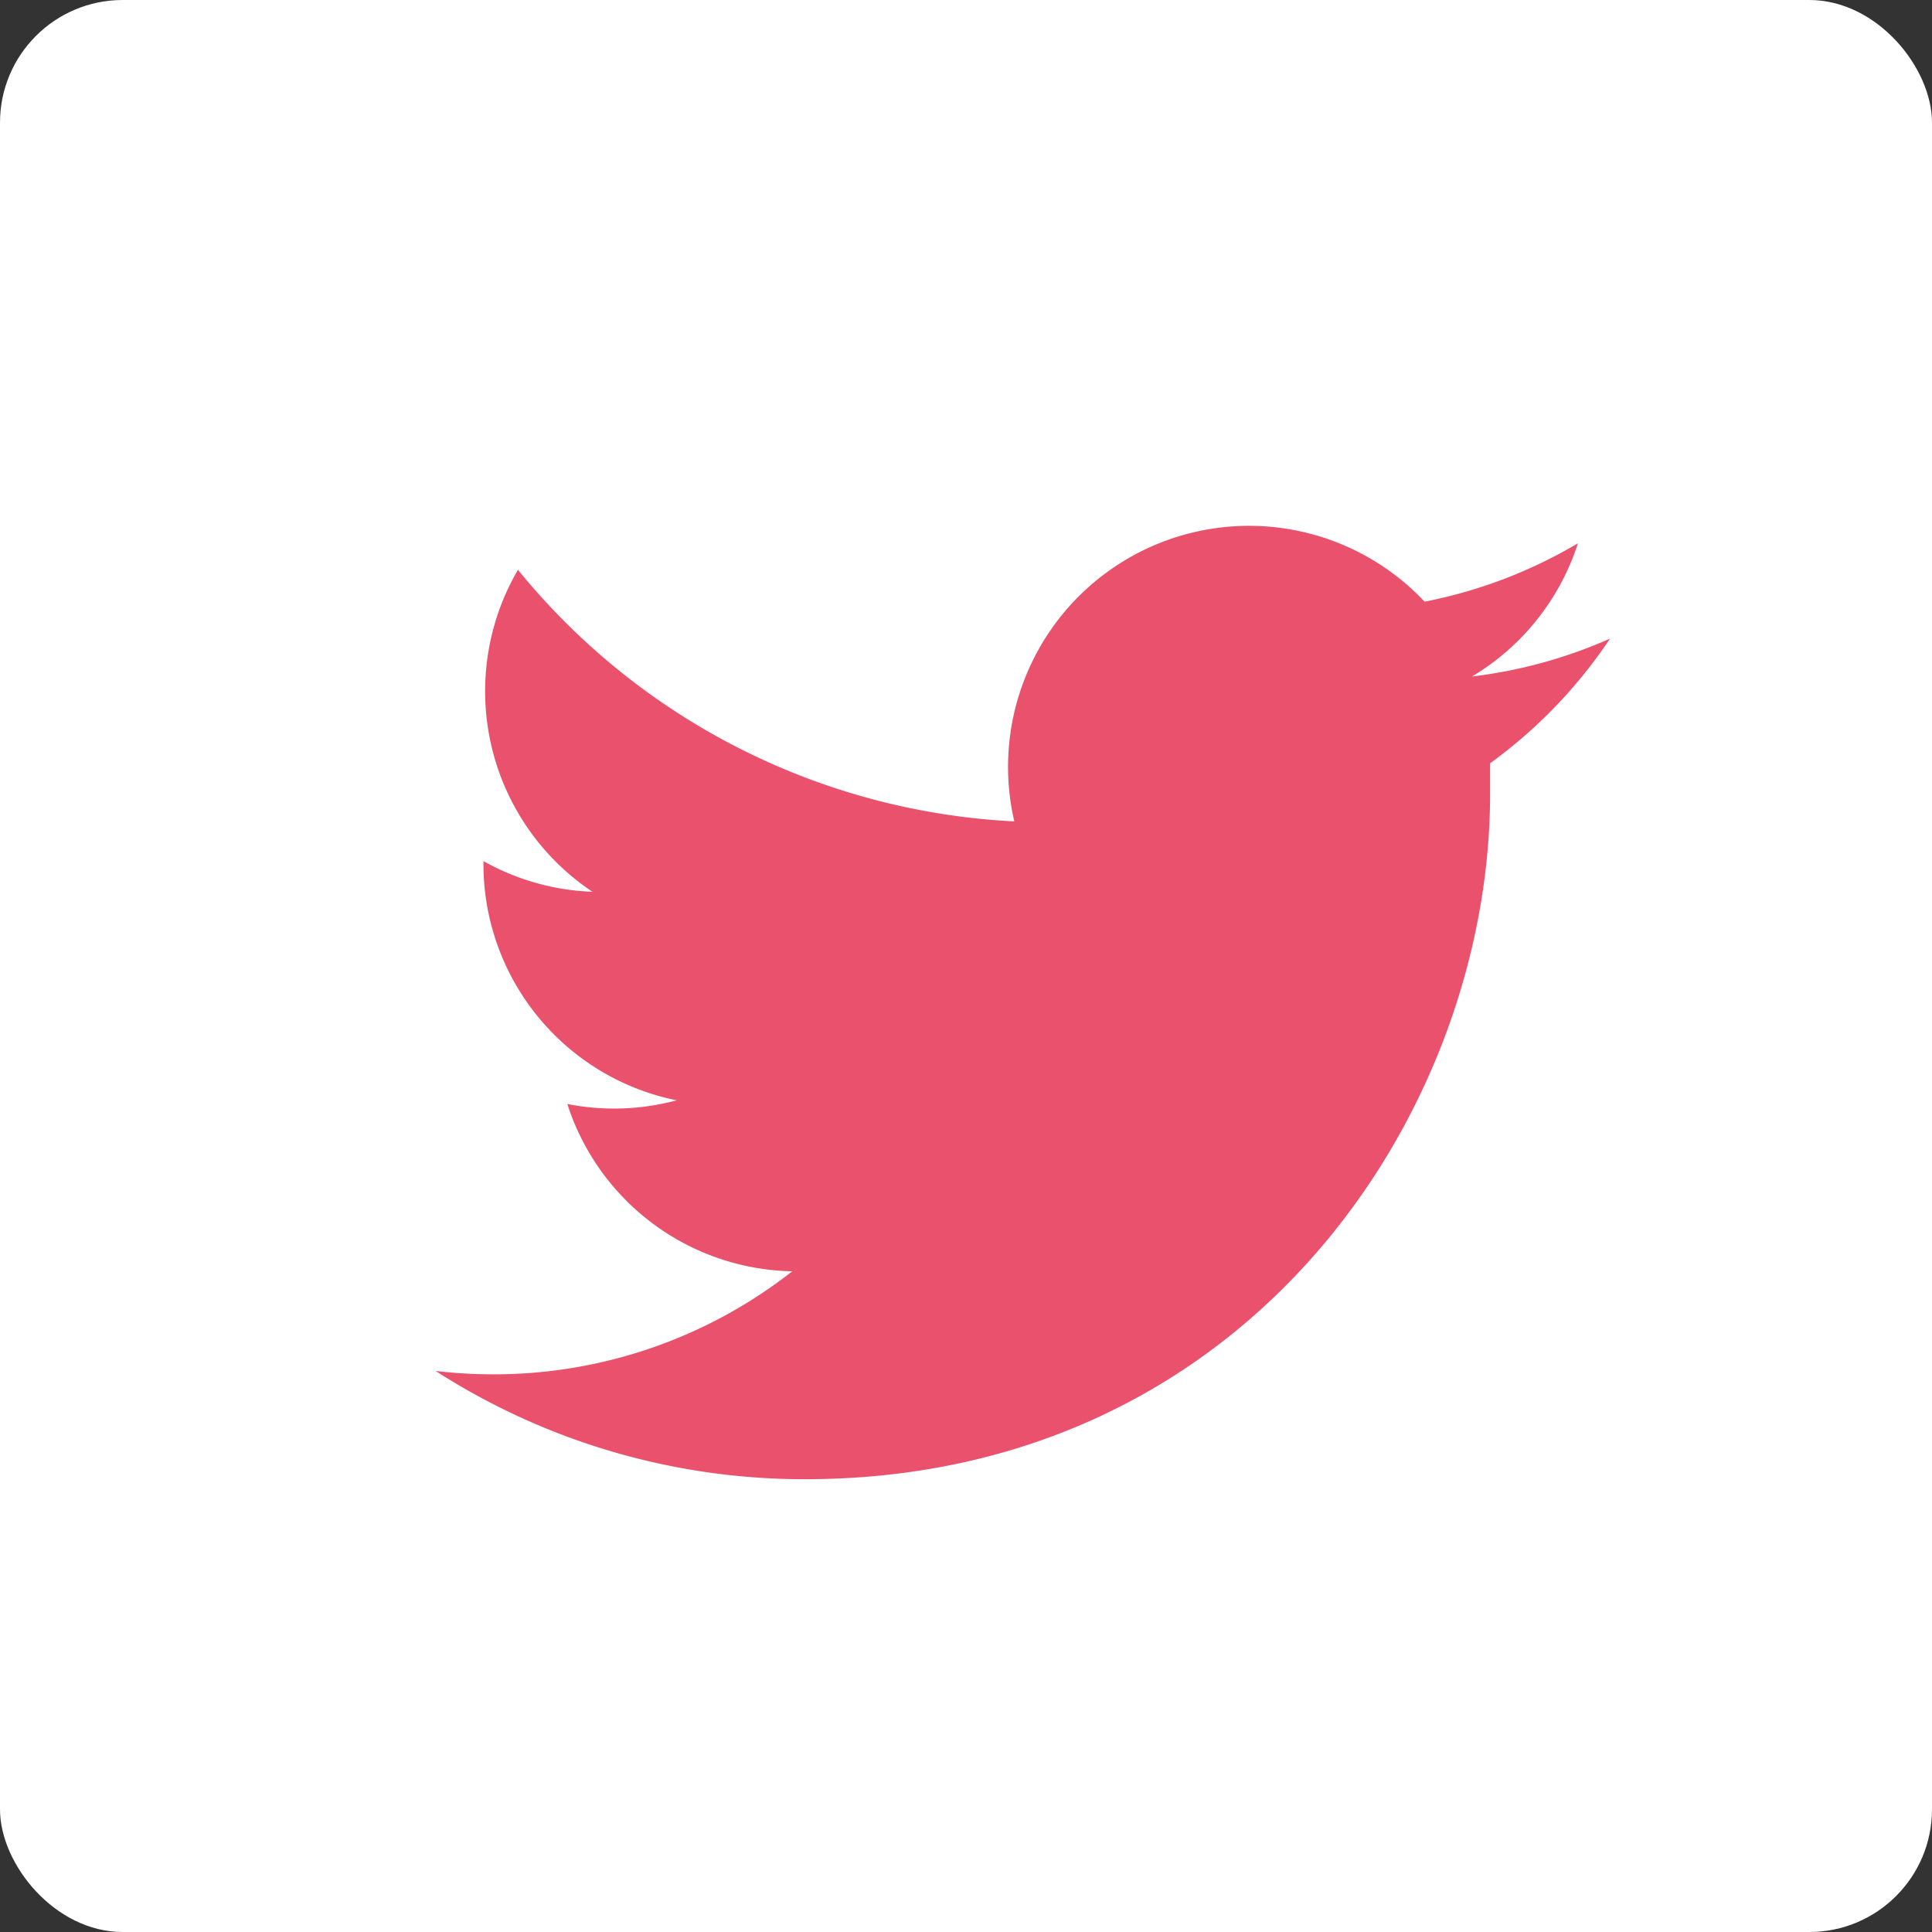 <svg id="Layer_1" data-name="Layer 1" xmlns="http://www.w3.org/2000/svg" viewBox="0 0 126 126"><rect x="0" y="0" width="126" height="126" fill="#333333" stroke="none"/><defs><style>.cls-1{fill:#fff;}.cls-2{fill:#ea516d;}</style></defs><title>TD_TW_coral</title><rect class="cls-1" width="126" height="126" rx="8" ry="8"/><path class="cls-2" d="M554,362.65a31.4,31.4,0,0,1-9,2.47,15.75,15.75,0,0,0,6.91-8.69,31.44,31.44,0,0,1-10,3.81,15.72,15.72,0,0,0-26.76,14.33,44.59,44.59,0,0,1-32.37-16.41,15.72,15.72,0,0,0,4.86,21,15.64,15.64,0,0,1-7.11-2c0,.07,0,.13,0,.2a15.72,15.72,0,0,0,12.6,15.4A15.74,15.74,0,0,1,486,393a15.72,15.72,0,0,0,14.67,10.91,31.51,31.51,0,0,1-19.51,6.72,31.87,31.87,0,0,1-3.75-.22,44.45,44.45,0,0,0,24.08,7.06c28.89,0,44.69-23.93,44.69-44.69q0-1,0-2A31.91,31.91,0,0,0,554,362.65Z" transform="translate(-449 -321)"/></svg>